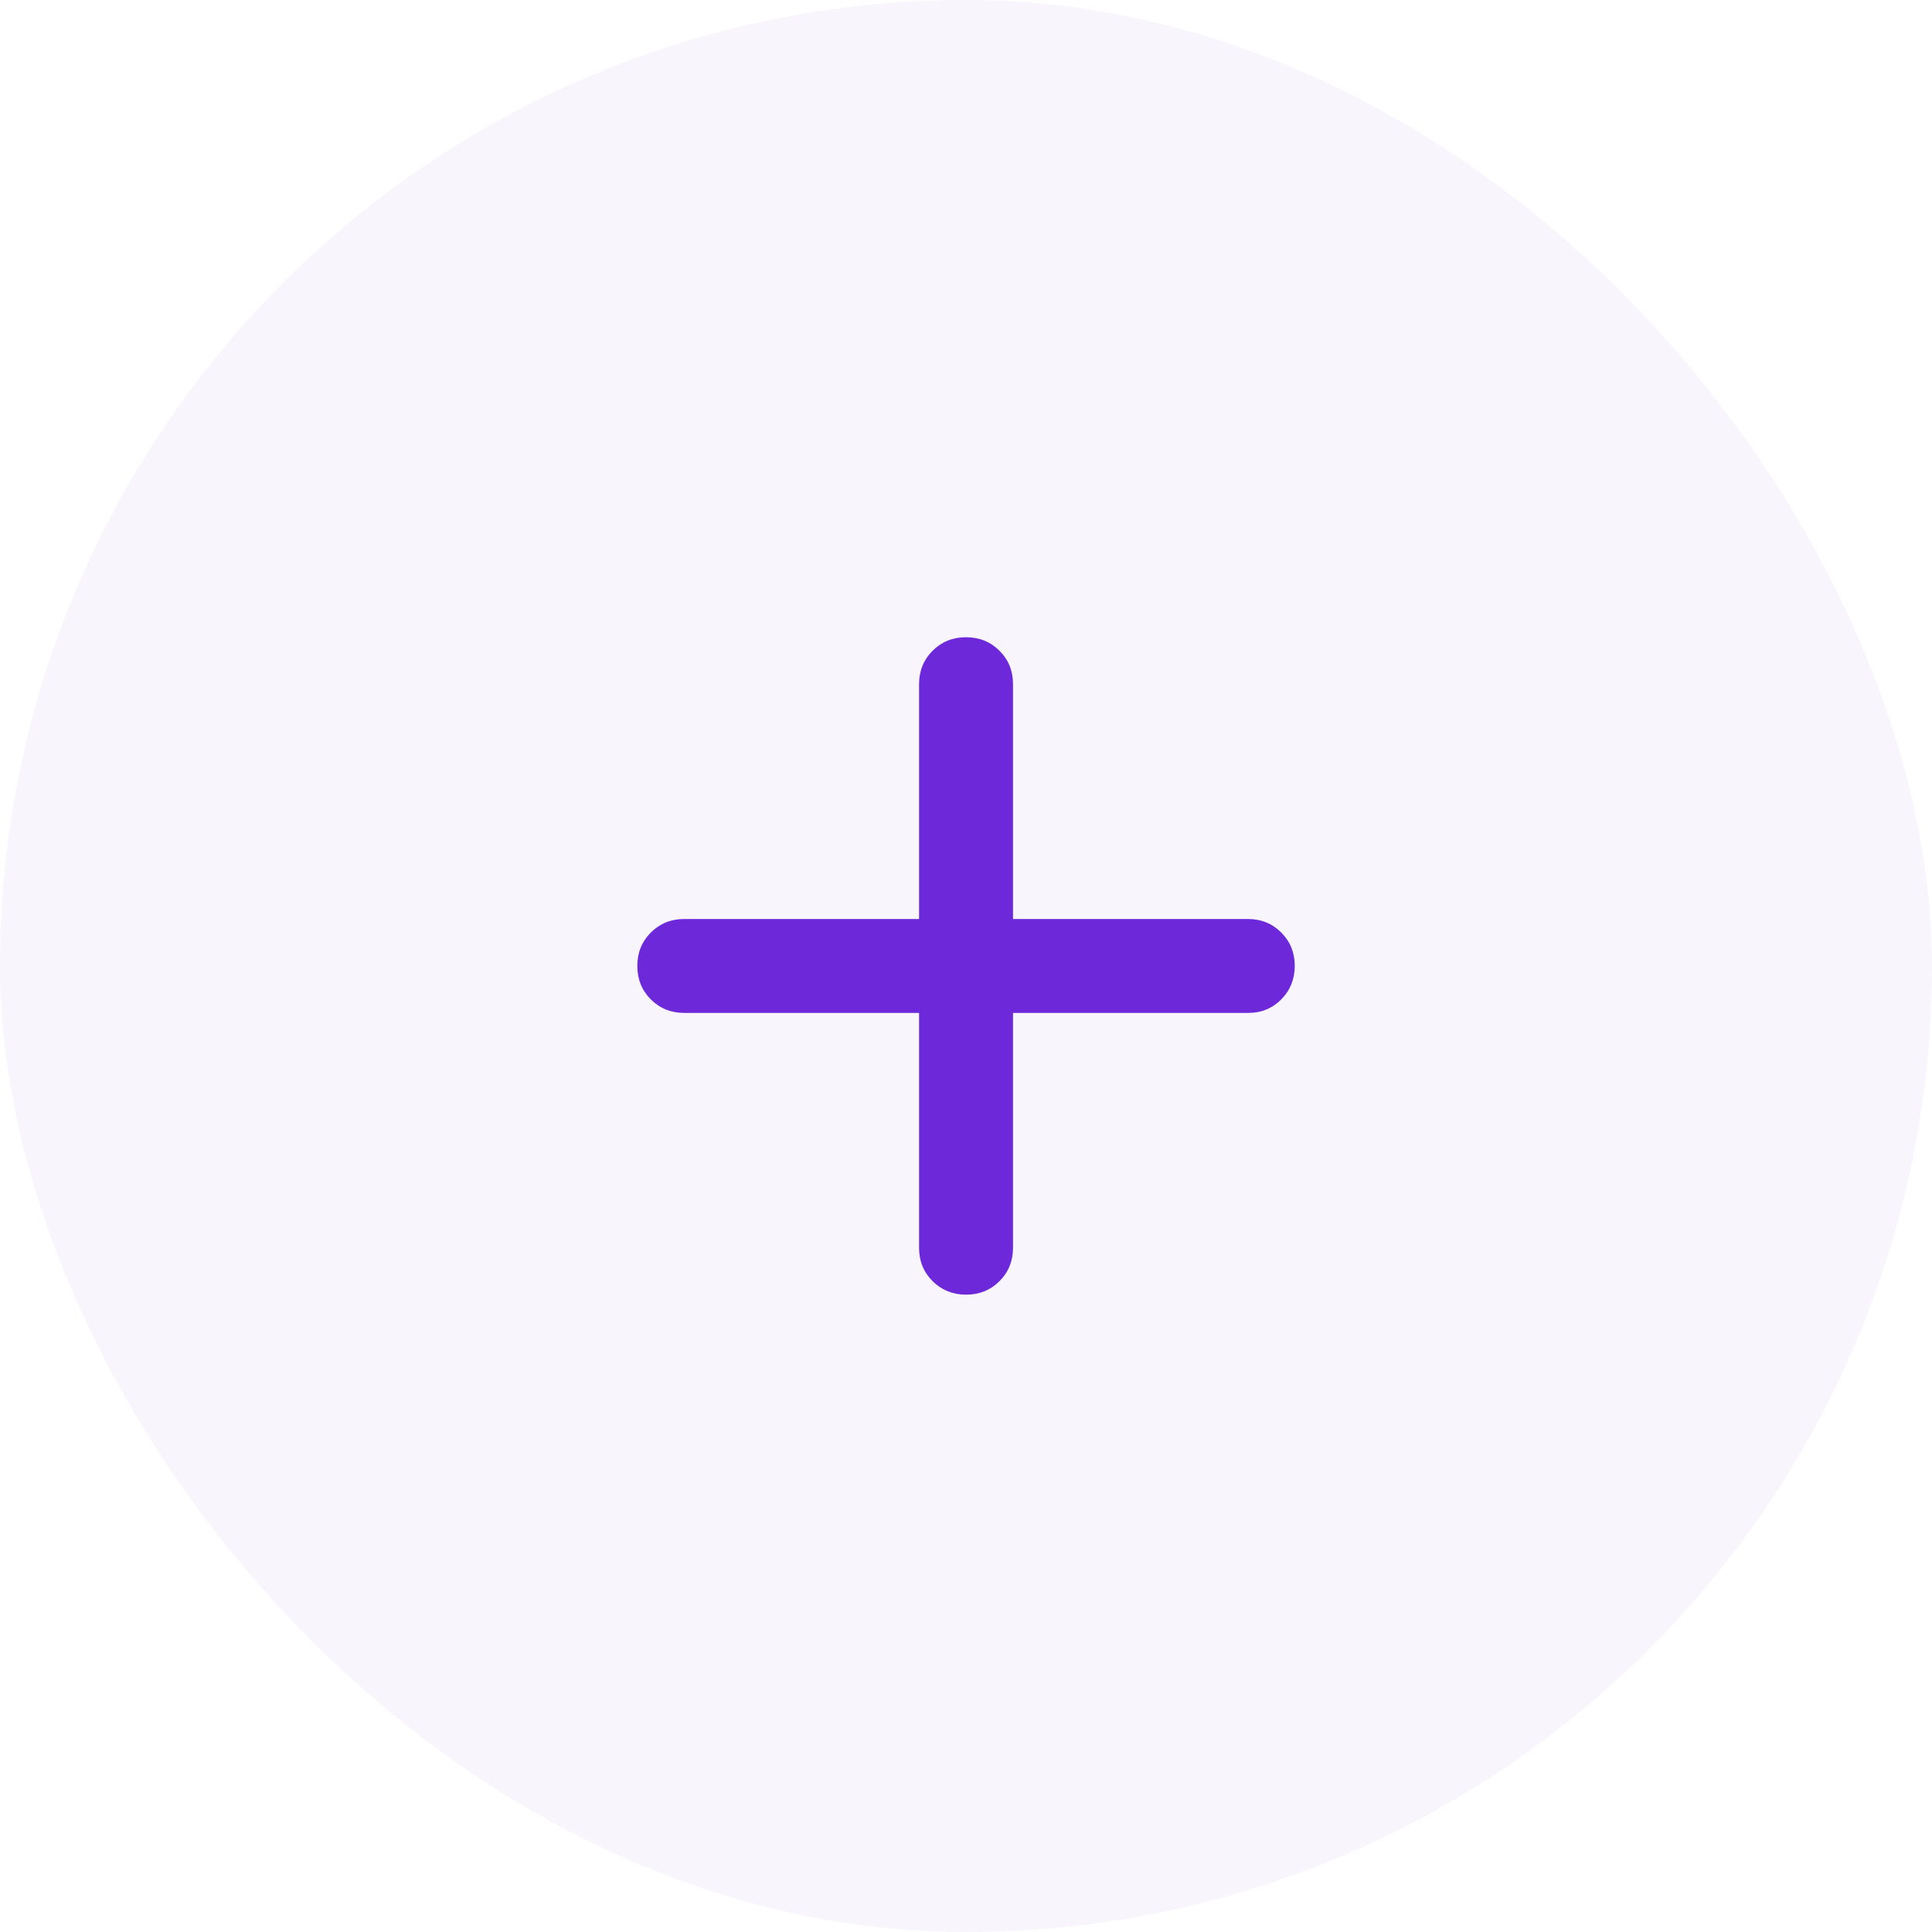 <svg width="24" height="24" viewBox="0 0 24 24" fill="none" xmlns="http://www.w3.org/2000/svg">
<rect width="24" height="24" rx="12" fill="#6D28D9" fill-opacity="0.05"/>
<path d="M11.417 12.583H8.5C8.335 12.583 8.197 12.527 8.085 12.415C7.973 12.303 7.917 12.164 7.917 11.999C7.917 11.835 7.973 11.696 8.085 11.584C8.197 11.472 8.336 11.416 8.5 11.416H11.417V8.499C11.417 8.334 11.473 8.196 11.585 8.084C11.697 7.972 11.835 7.916 12 7.916C12.165 7.916 12.304 7.972 12.416 8.084C12.529 8.196 12.584 8.335 12.584 8.499V11.416H15.5C15.666 11.416 15.804 11.472 15.916 11.584C16.028 11.696 16.084 11.835 16.084 11.999C16.083 12.164 16.027 12.303 15.916 12.415C15.804 12.528 15.666 12.584 15.5 12.583H12.584V15.499C12.584 15.665 12.528 15.803 12.416 15.915C12.304 16.027 12.165 16.083 12 16.083C11.835 16.082 11.697 16.026 11.585 15.915C11.473 15.803 11.417 15.665 11.417 15.499V12.583Z" fill="#6D29D9"/>
</svg>
